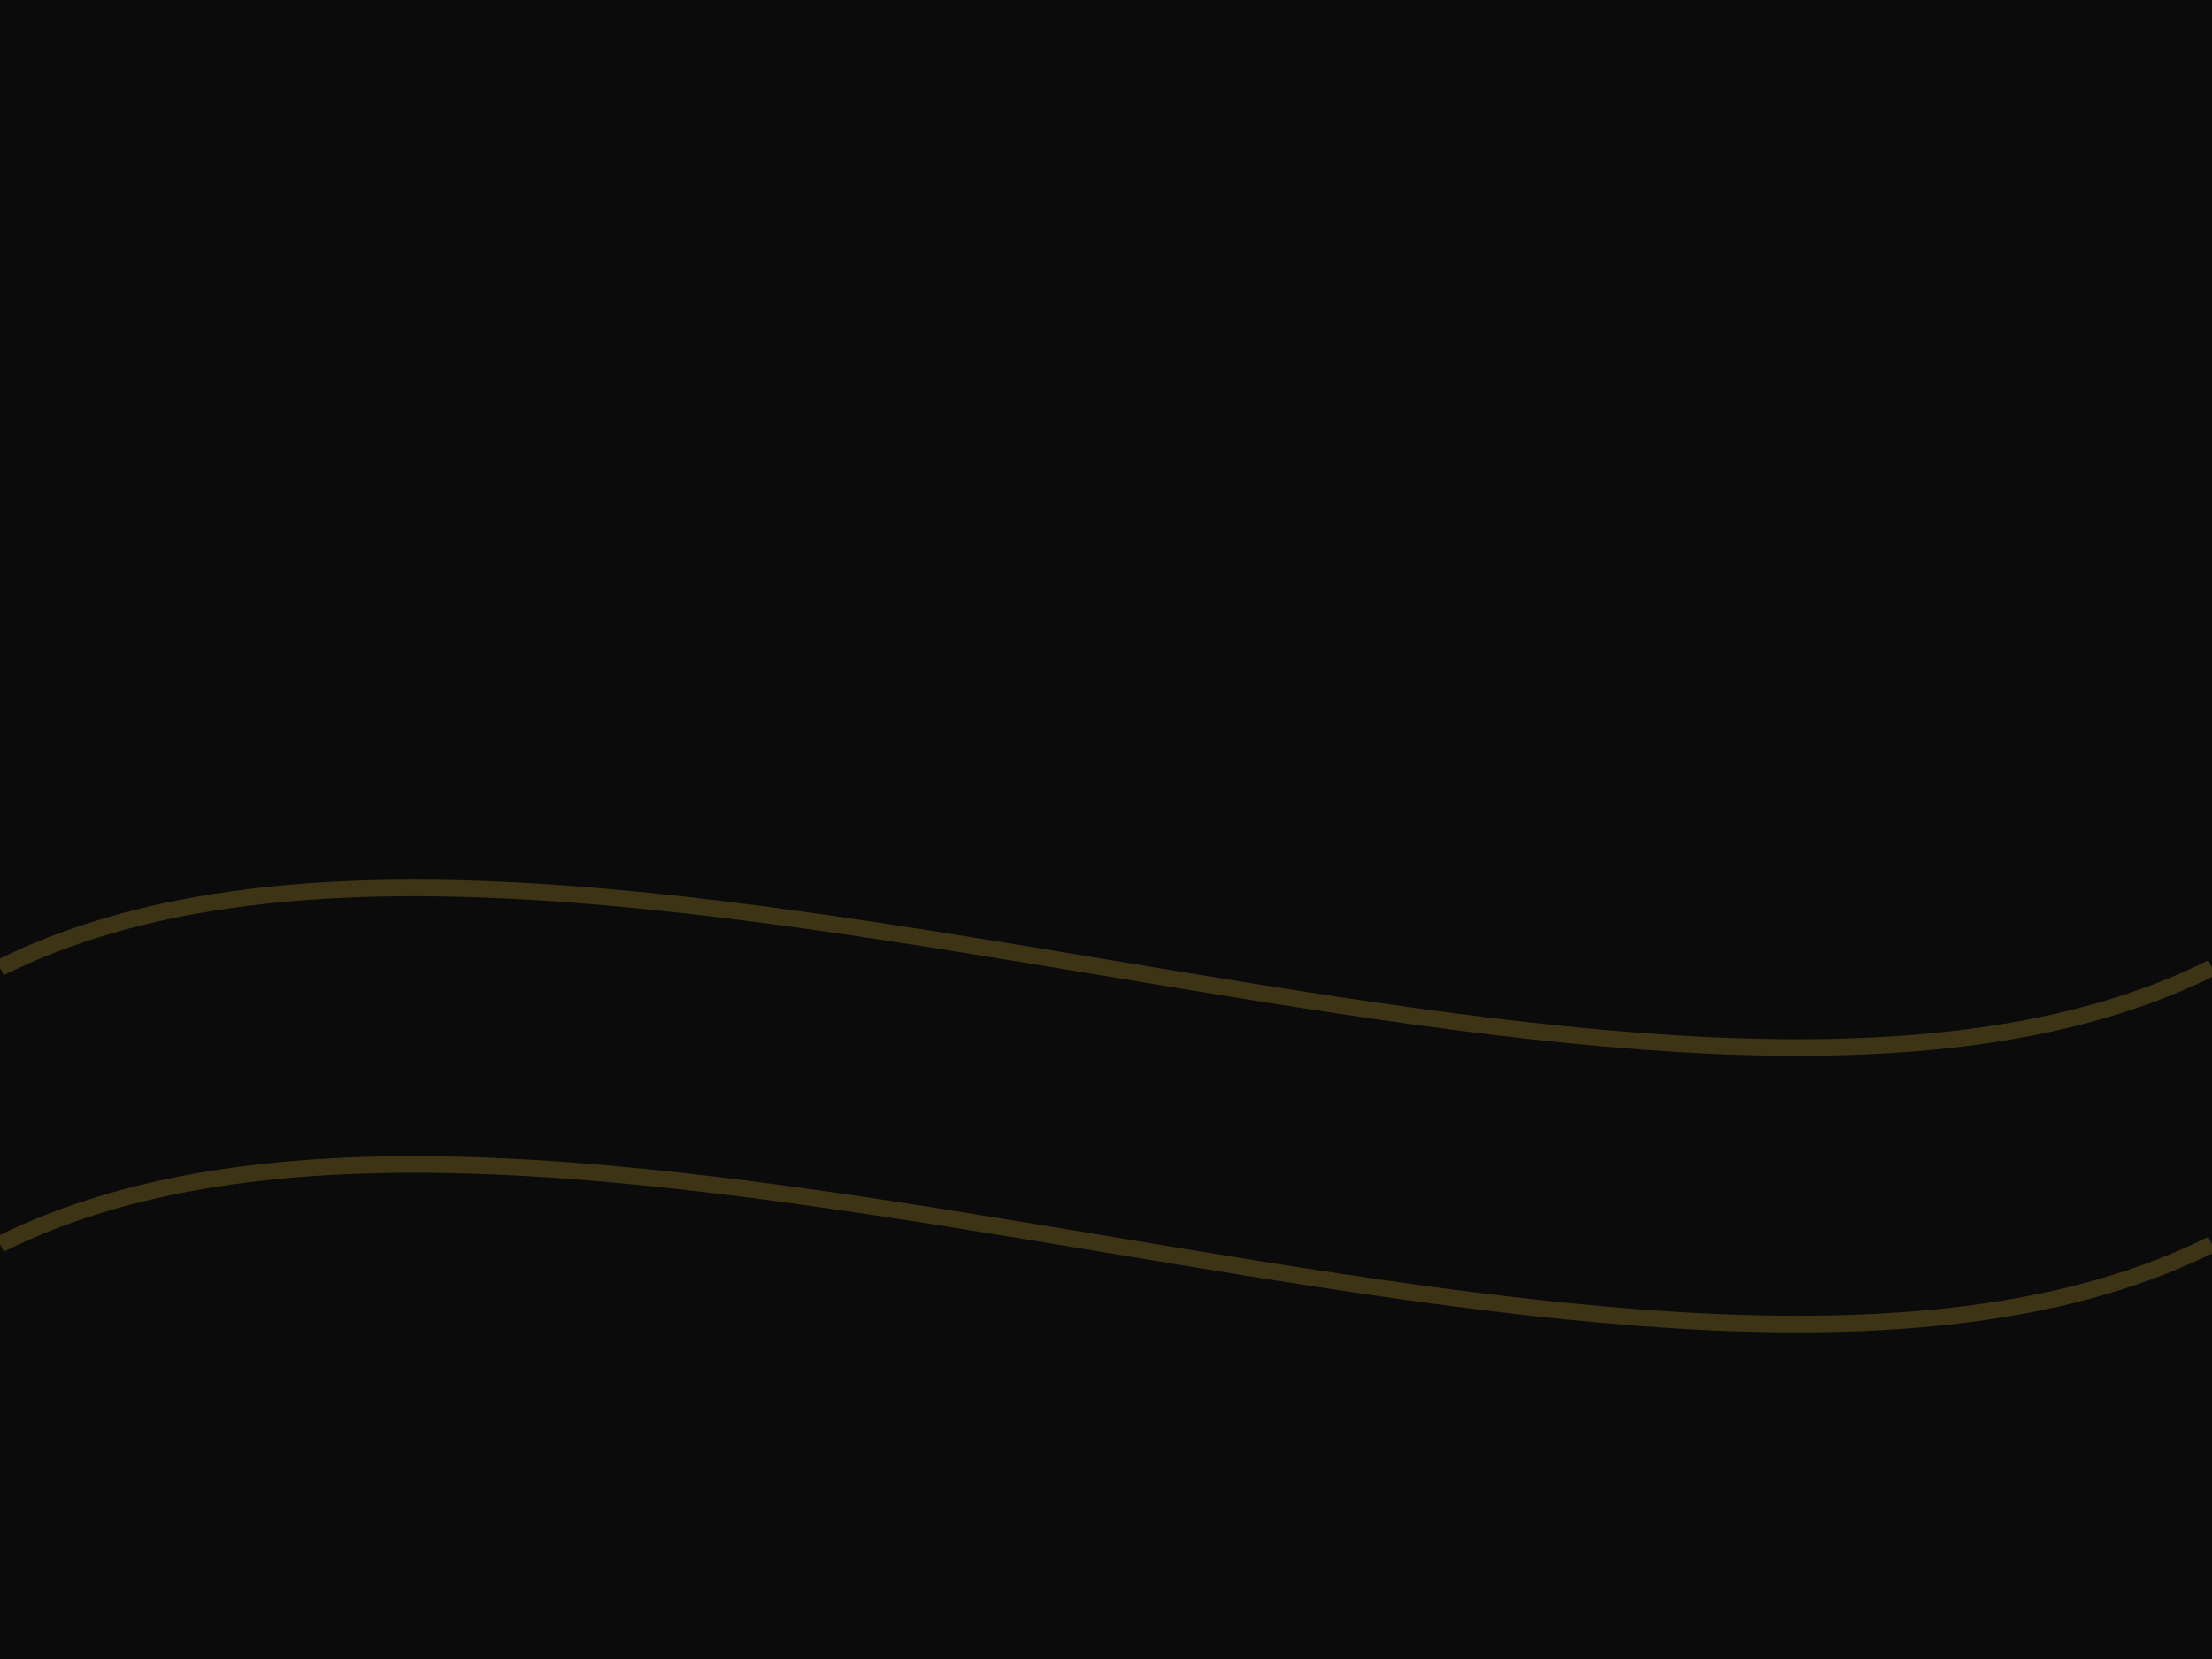 <svg xmlns="http://www.w3.org/2000/svg" width="1600" height="1200" viewBox="0 0 1600 1200">
  <rect width="1600" height="1200" fill="#0b0b0b"/>
  <g stroke="#D4AF37" stroke-opacity="0.25" stroke-width="12" fill="none">
    <path d="M0,900 C400,700 1200,1100 1600,900"/>
    <path d="M0,700 C400,500 1200,900 1600,700"/>
  </g>
</svg>

